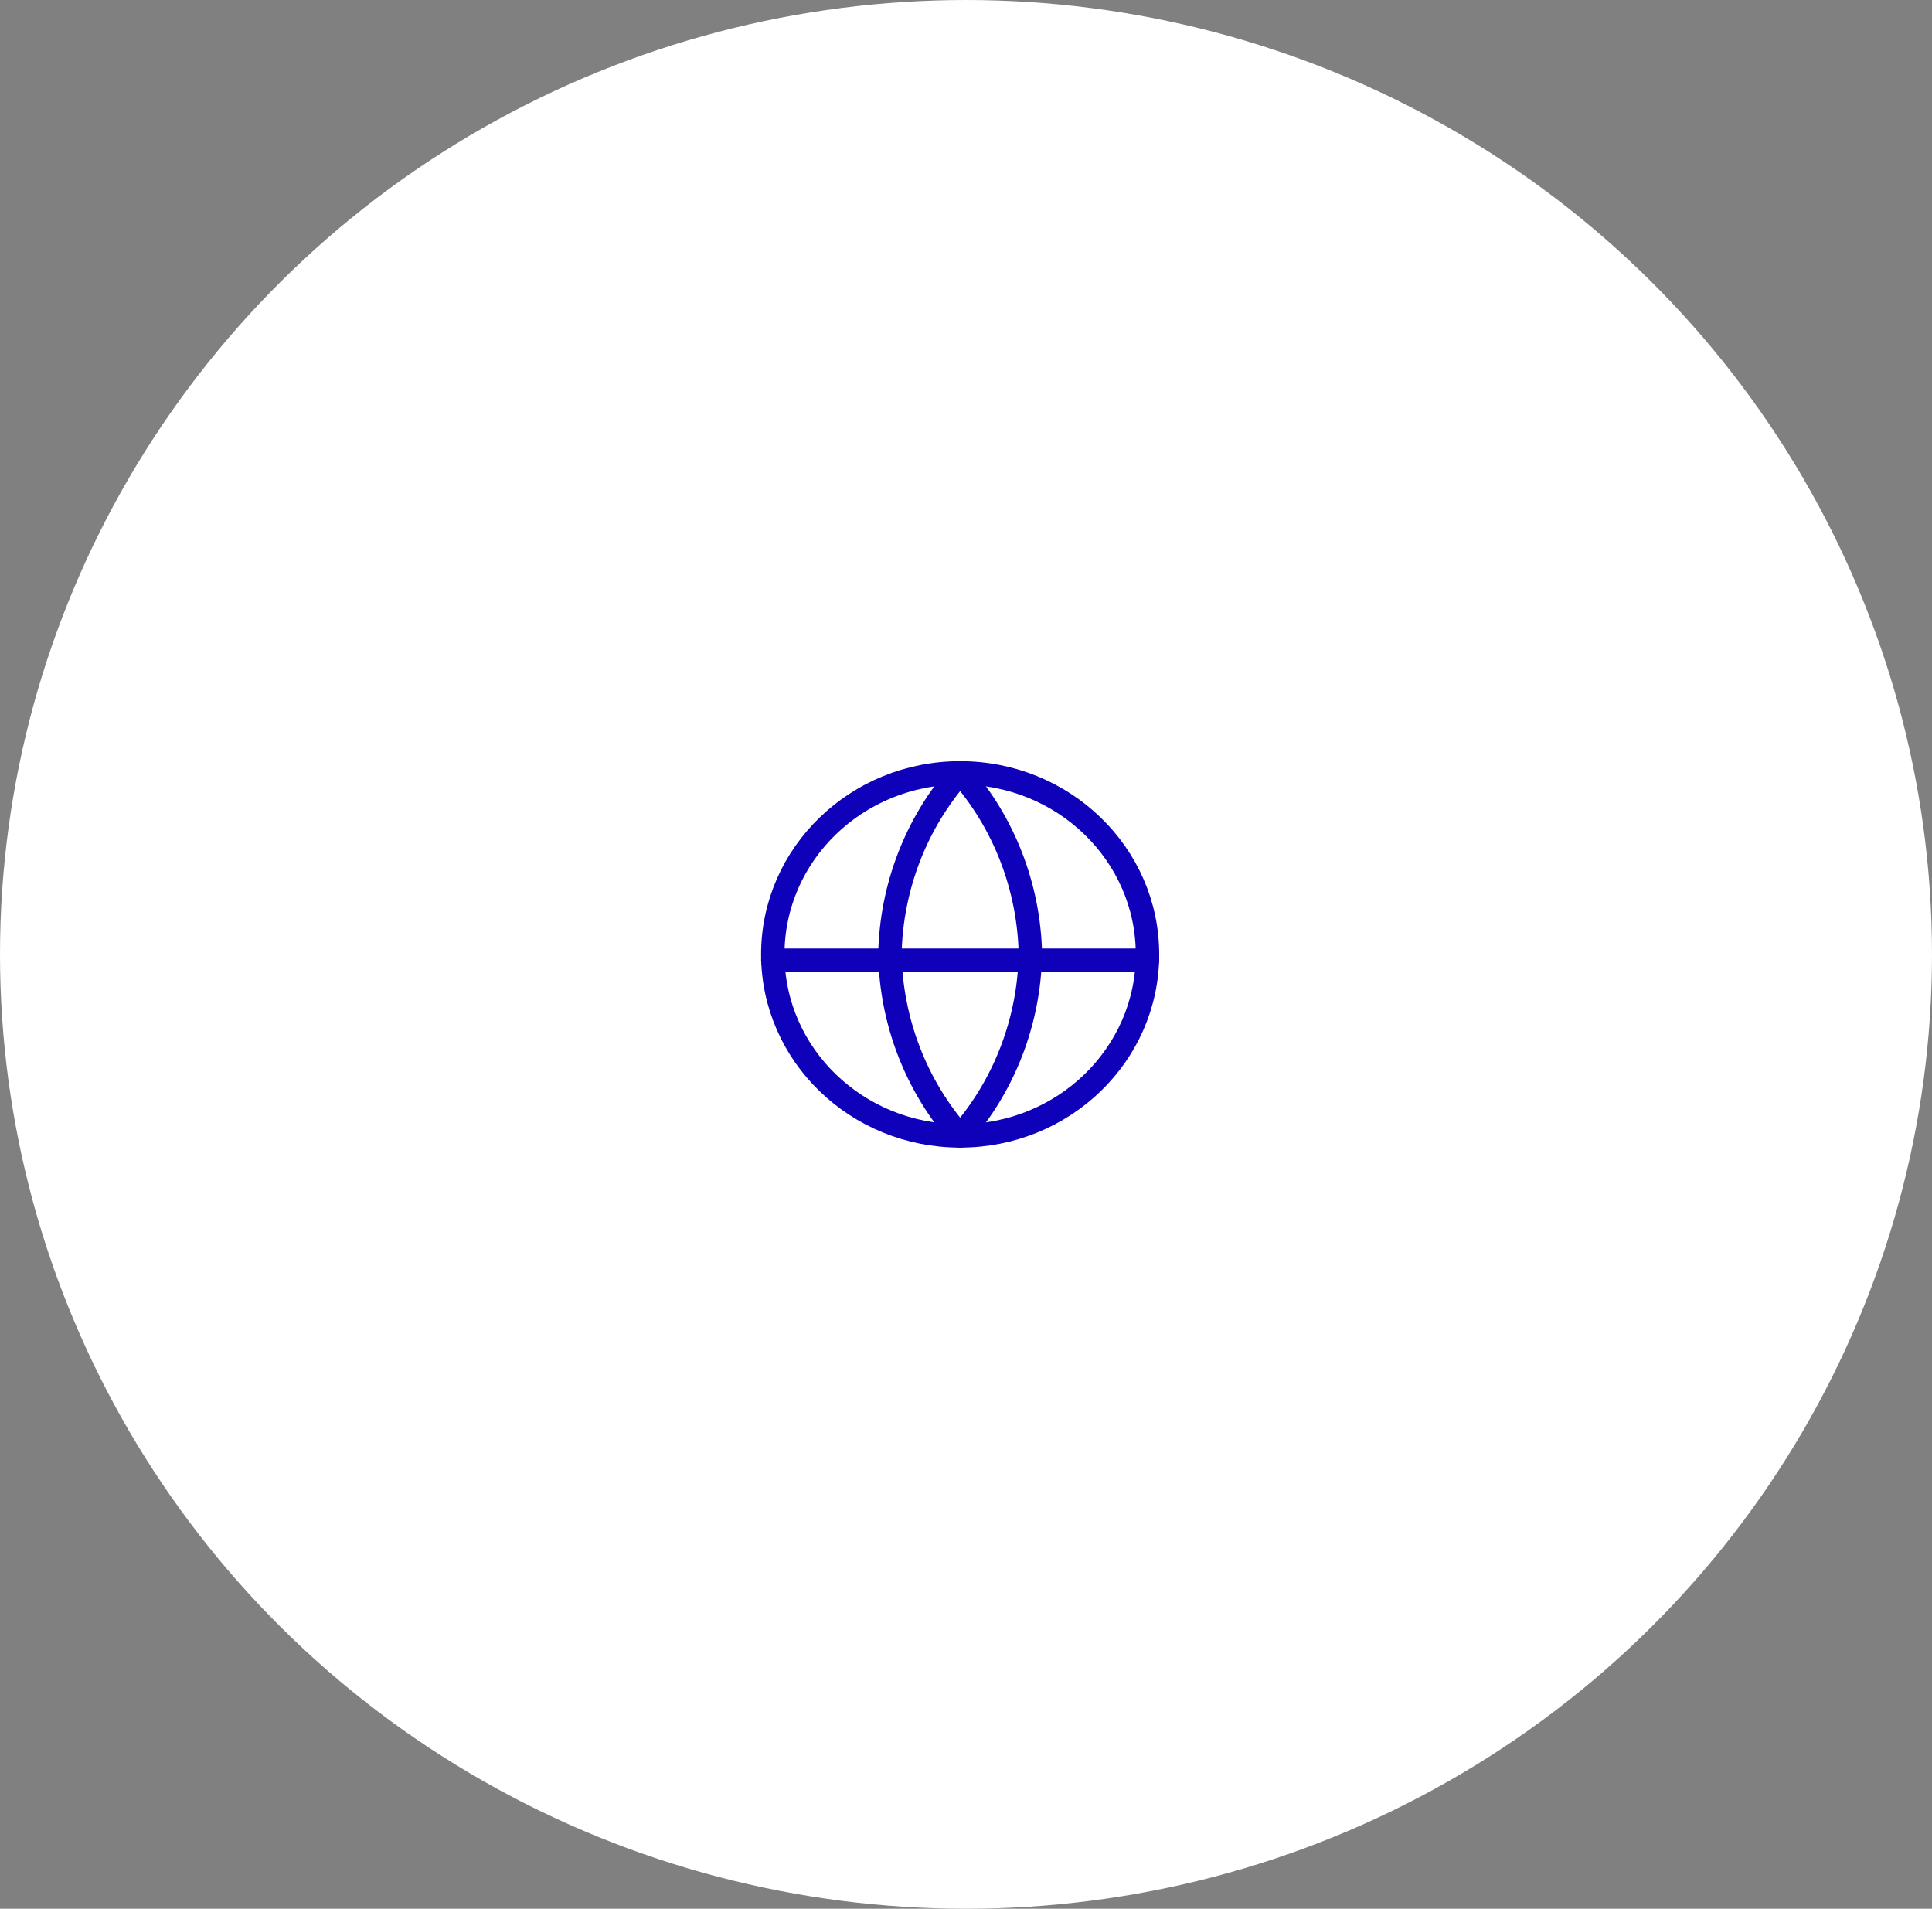 <svg width="165" height="163" viewBox="0 0 165 163" fill="none" xmlns="http://www.w3.org/2000/svg">
<rect x="0" y="0" width="165" height="163" fill="#808080" stroke="none"/>
<ellipse cx="82.5" cy="81.5" rx="82.5" ry="81.5" fill="white"/>
<path d="M82 97C90.837 97 98 90.06 98 81.5C98 72.94 90.837 66 82 66C73.163 66 66 72.94 66 81.5C66 90.06 73.163 97 82 97Z" stroke="#0F00BA" stroke-width="2" stroke-linecap="round" stroke-linejoin="round"/>
<path d="M66 82H98" stroke="#0F00BA" stroke-width="2" stroke-linecap="round" stroke-linejoin="round"/>
<path d="M82 66C85.752 70.244 87.884 75.753 88 81.5C87.884 87.247 85.752 92.756 82 97C78.248 92.756 76.116 87.247 76 81.5C76.116 75.753 78.248 70.244 82 66Z" stroke="#0F00BA" stroke-width="2" stroke-linecap="round" stroke-linejoin="round"/>
</svg>
